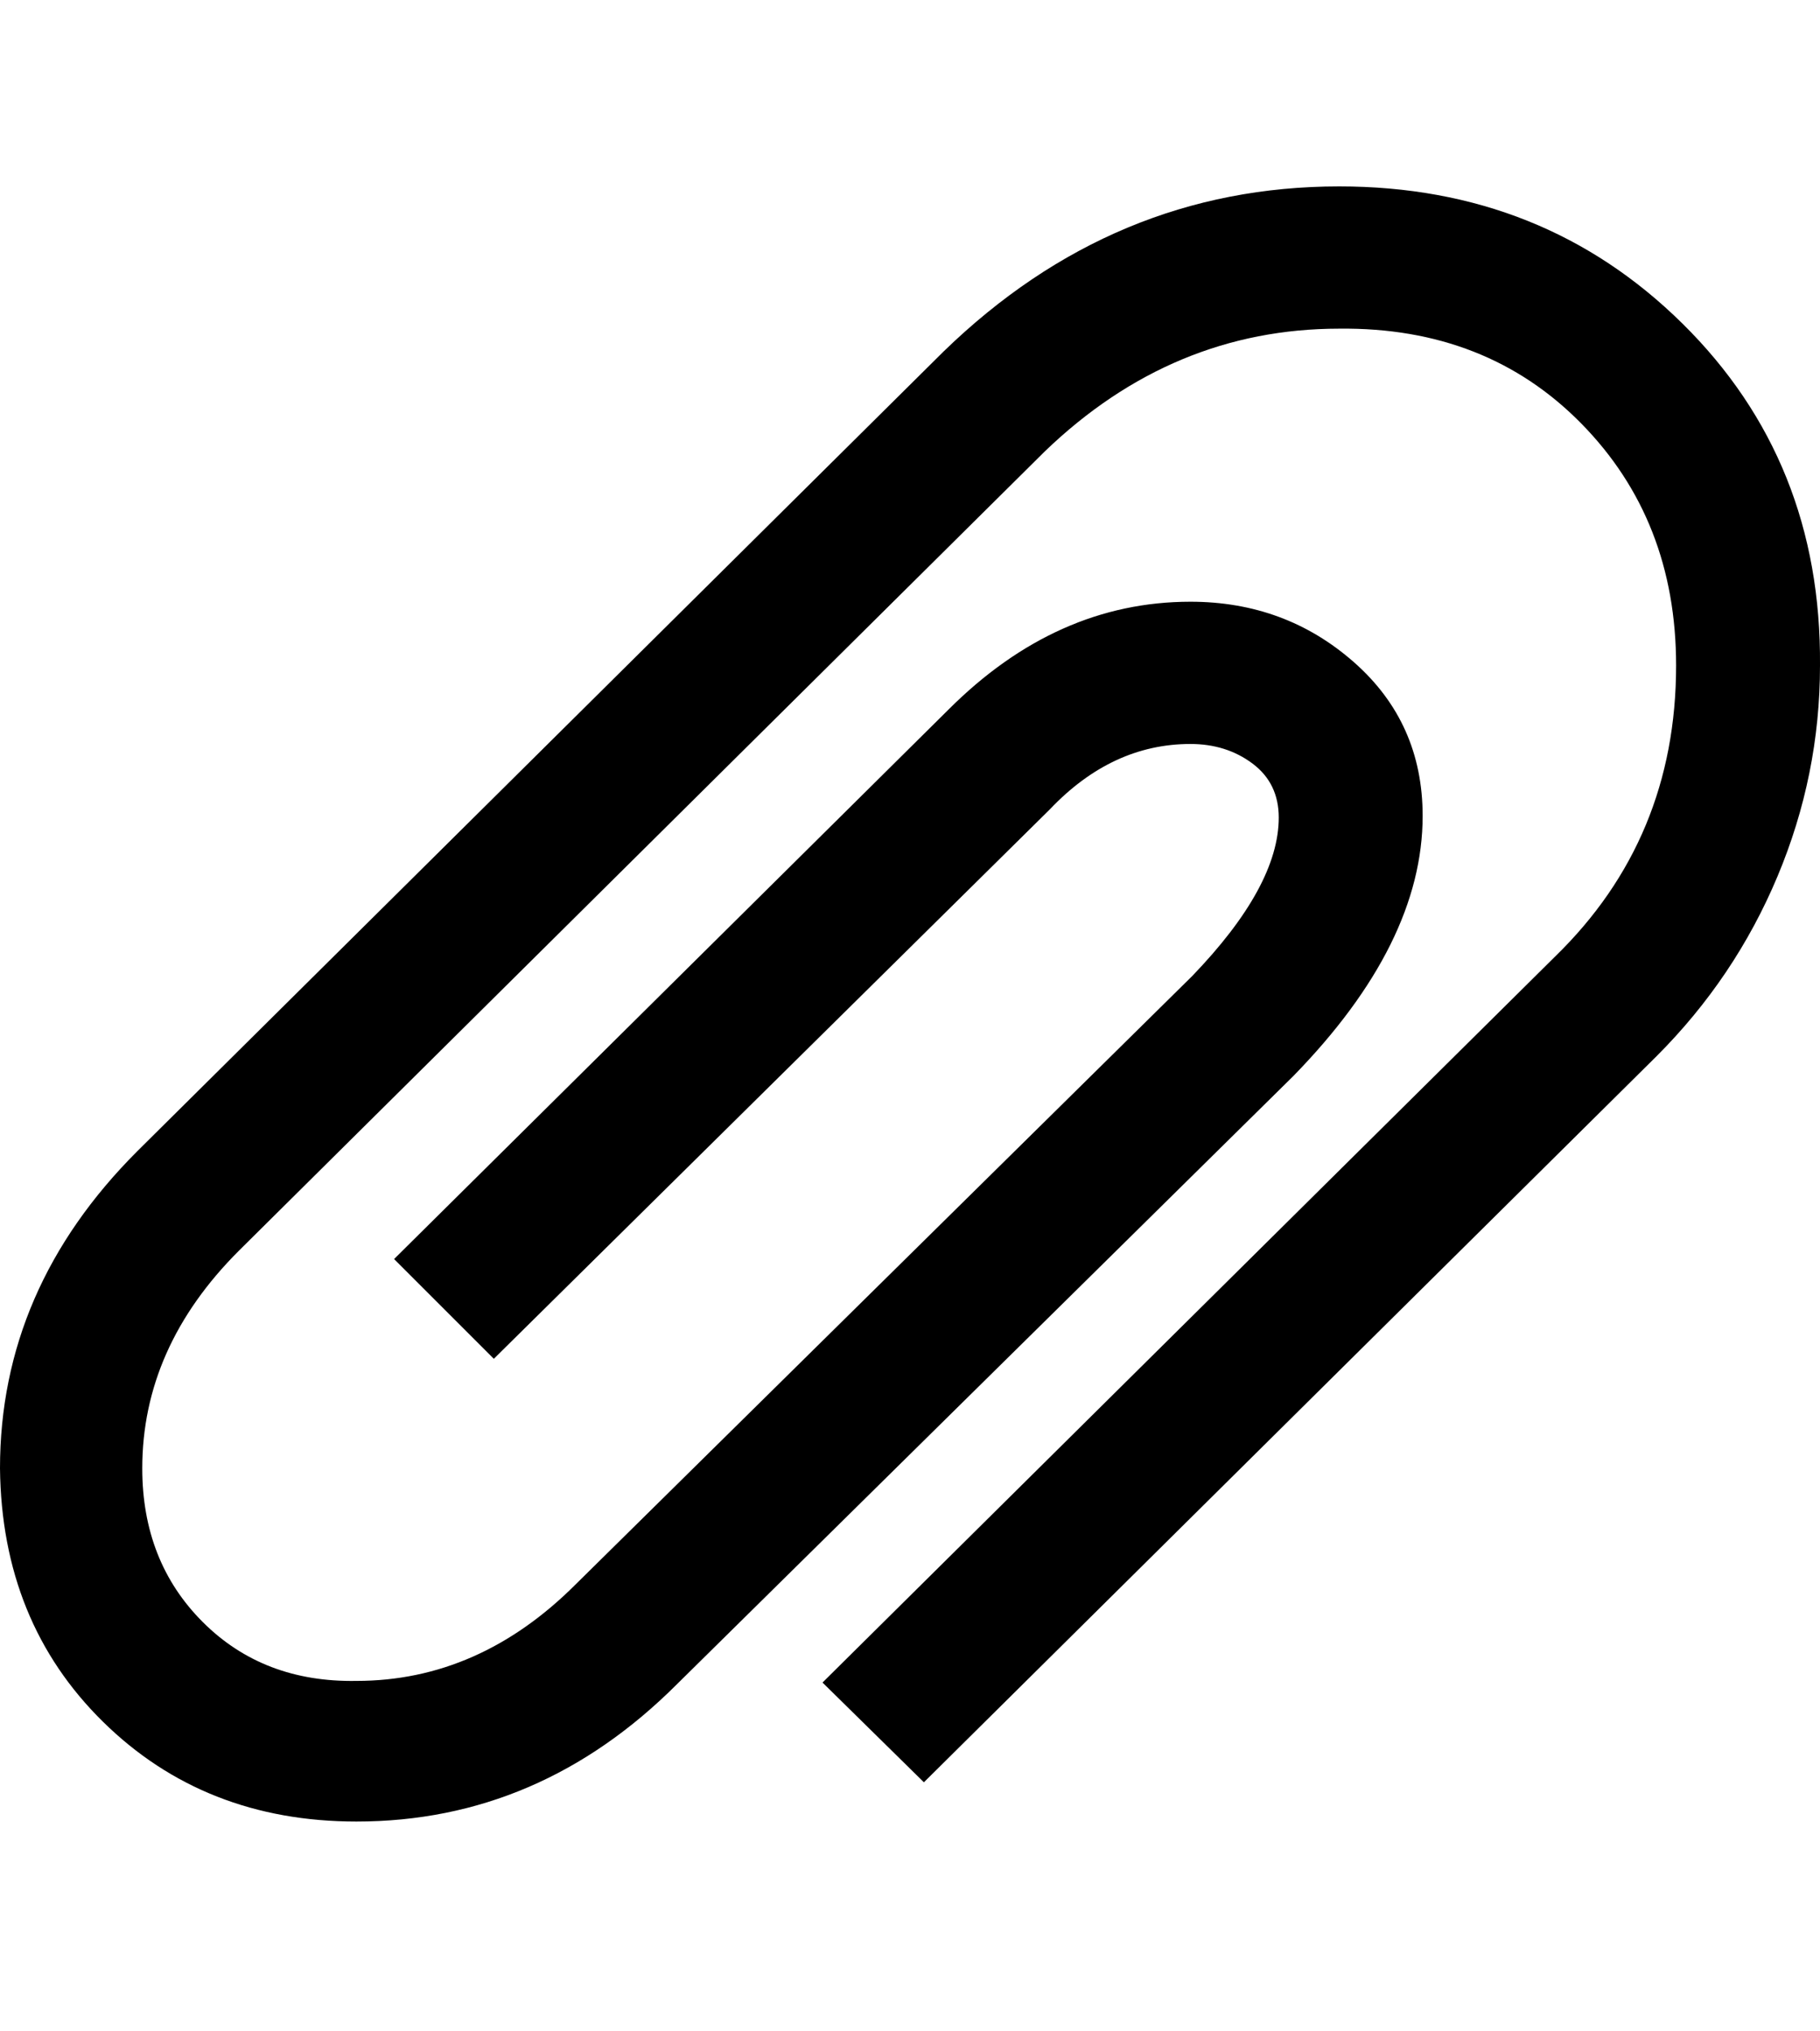 <svg viewBox="0 0 1113 1242.132" xmlns="http://www.w3.org/2000/svg"><path d="M1113 407q0 67-26 129t-74 110l-448 444-62-61 448-444q74-72 74-178 0-89-58-148t-148-58q-102 0-180 75L146 765q-59 59-59 133 0 57 37 94t94 36q75 0 134-59l377-372q53-55 53-97 0-21-16-33t-38-12q-48 0-86 40L302 831l-61-61 339-336q66-66 148-66 58 0 100 37t42 94q0 78-79 159l-377 372q-84 84-196 84-93 0-155-61T0 898q0-110 84-194l493-489q104-101 242-101 125 0 210 84t84 209z"/></svg>